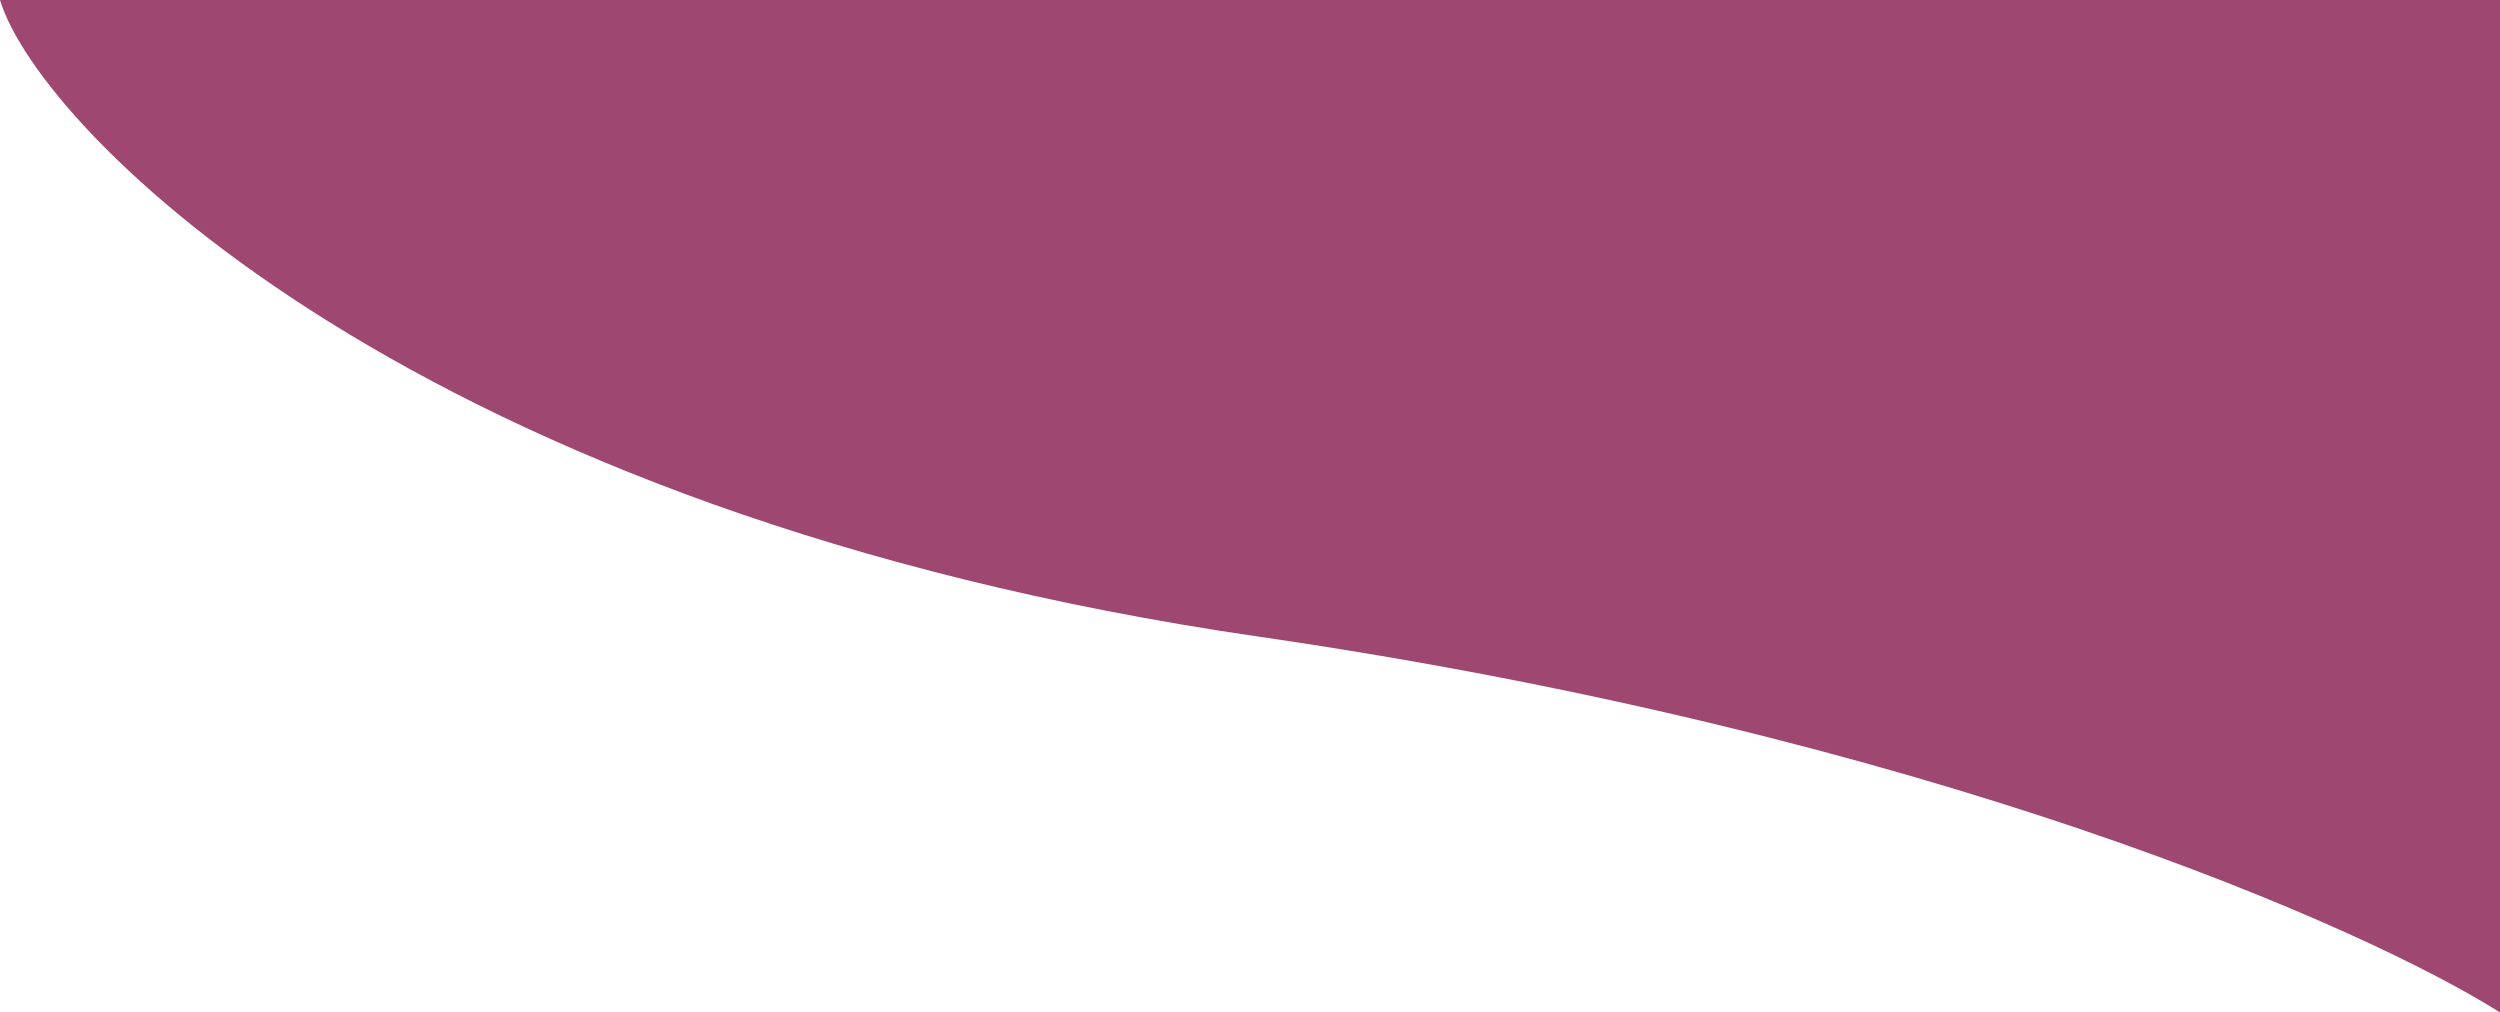 <svg width="484" height="196" viewBox="0 0 484 196" fill="none" xmlns="http://www.w3.org/2000/svg">
<path d="M243.591 123.239C373.748 142.157 458.096 179.629 484 196V0H0C7.726 25.466 80.894 99.592 243.591 123.239Z" fill="#9E4770"/>
</svg>
